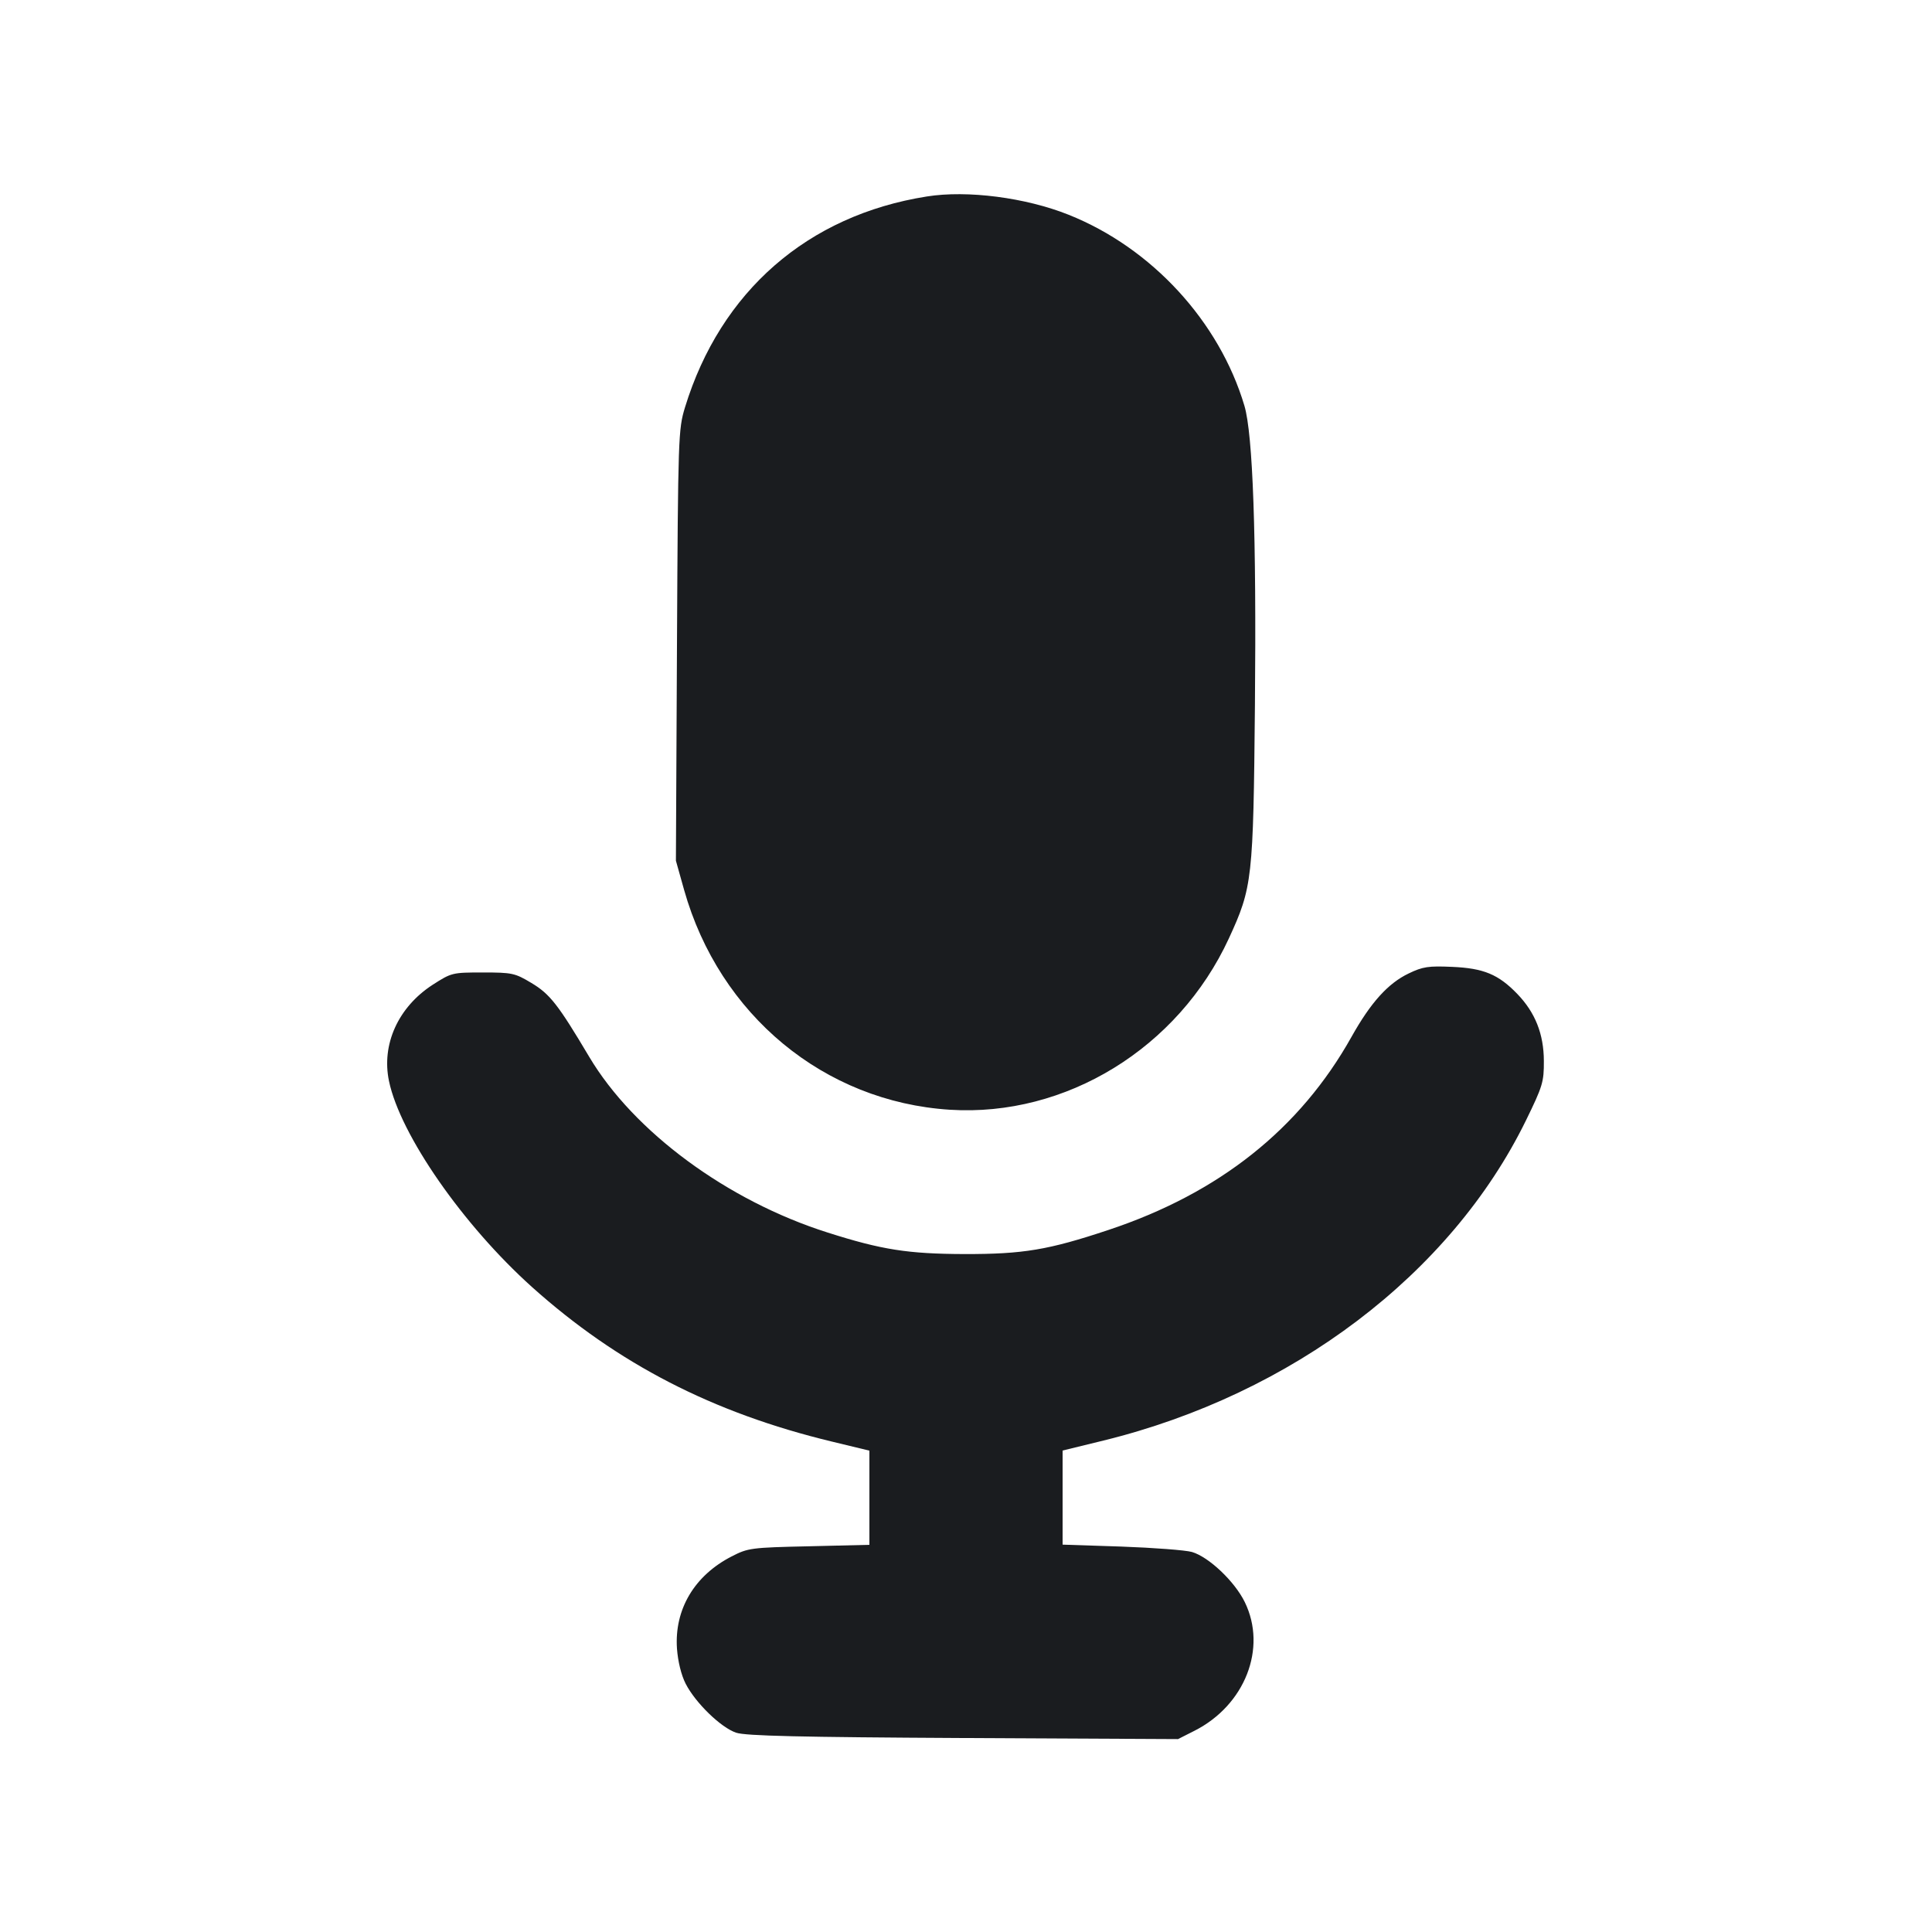 <svg width="20" height="20" viewBox="0 0 20 20" fill="none" xmlns="http://www.w3.org/2000/svg"><path d="M9.594 2.034 C 8.361 2.229,7.459 3.016,7.091 4.217 C 7.022 4.444,7.019 4.512,7.008 6.680 L 6.997 8.910 7.082 9.213 C 7.447 10.507,8.532 11.405,9.833 11.488 C 11.034 11.564,12.196 10.851,12.721 9.715 C 12.965 9.185,12.974 9.104,12.991 7.300 C 13.007 5.539,12.970 4.496,12.882 4.200 C 12.622 3.327,11.922 2.566,11.062 2.223 C 10.617 2.045,10.013 1.967,9.594 2.034 M14.583 10.077 C 14.369 10.179,14.189 10.379,13.991 10.733 C 13.457 11.687,12.620 12.352,11.473 12.733 C 10.851 12.940,10.592 12.983,9.983 12.982 C 9.400 12.980,9.128 12.938,8.567 12.759 C 7.529 12.430,6.562 11.717,6.100 10.941 C 5.777 10.398,5.693 10.290,5.500 10.175 C 5.330 10.073,5.301 10.067,4.998 10.067 C 4.682 10.067,4.674 10.069,4.478 10.195 C 4.122 10.426,3.947 10.812,4.027 11.192 C 4.143 11.747,4.793 12.682,5.508 13.324 C 6.394 14.118,7.379 14.626,8.611 14.923 L 9.000 15.017 9.000 15.504 L 9.000 15.992 8.375 16.007 C 7.774 16.020,7.743 16.025,7.574 16.112 C 7.188 16.310,6.980 16.661,7.008 17.067 C 7.018 17.200,7.052 17.340,7.098 17.430 C 7.200 17.629,7.464 17.885,7.621 17.937 C 7.719 17.970,8.283 17.983,9.973 17.992 L 12.195 18.003 12.365 17.917 C 12.888 17.652,13.119 17.062,12.886 16.585 C 12.781 16.370,12.513 16.117,12.339 16.066 C 12.272 16.047,11.943 16.022,11.608 16.010 L 11.000 15.990 11.000 15.503 L 11.000 15.016 11.425 14.912 C 13.378 14.432,15.017 13.190,15.796 11.600 C 15.970 11.244,15.983 11.200,15.982 10.983 C 15.981 10.705,15.893 10.482,15.707 10.289 C 15.512 10.087,15.359 10.023,15.033 10.009 C 14.787 9.998,14.728 10.007,14.583 10.077 " fill="#1A1C1F" stroke="none" fill-rule="evenodd"></path></svg>